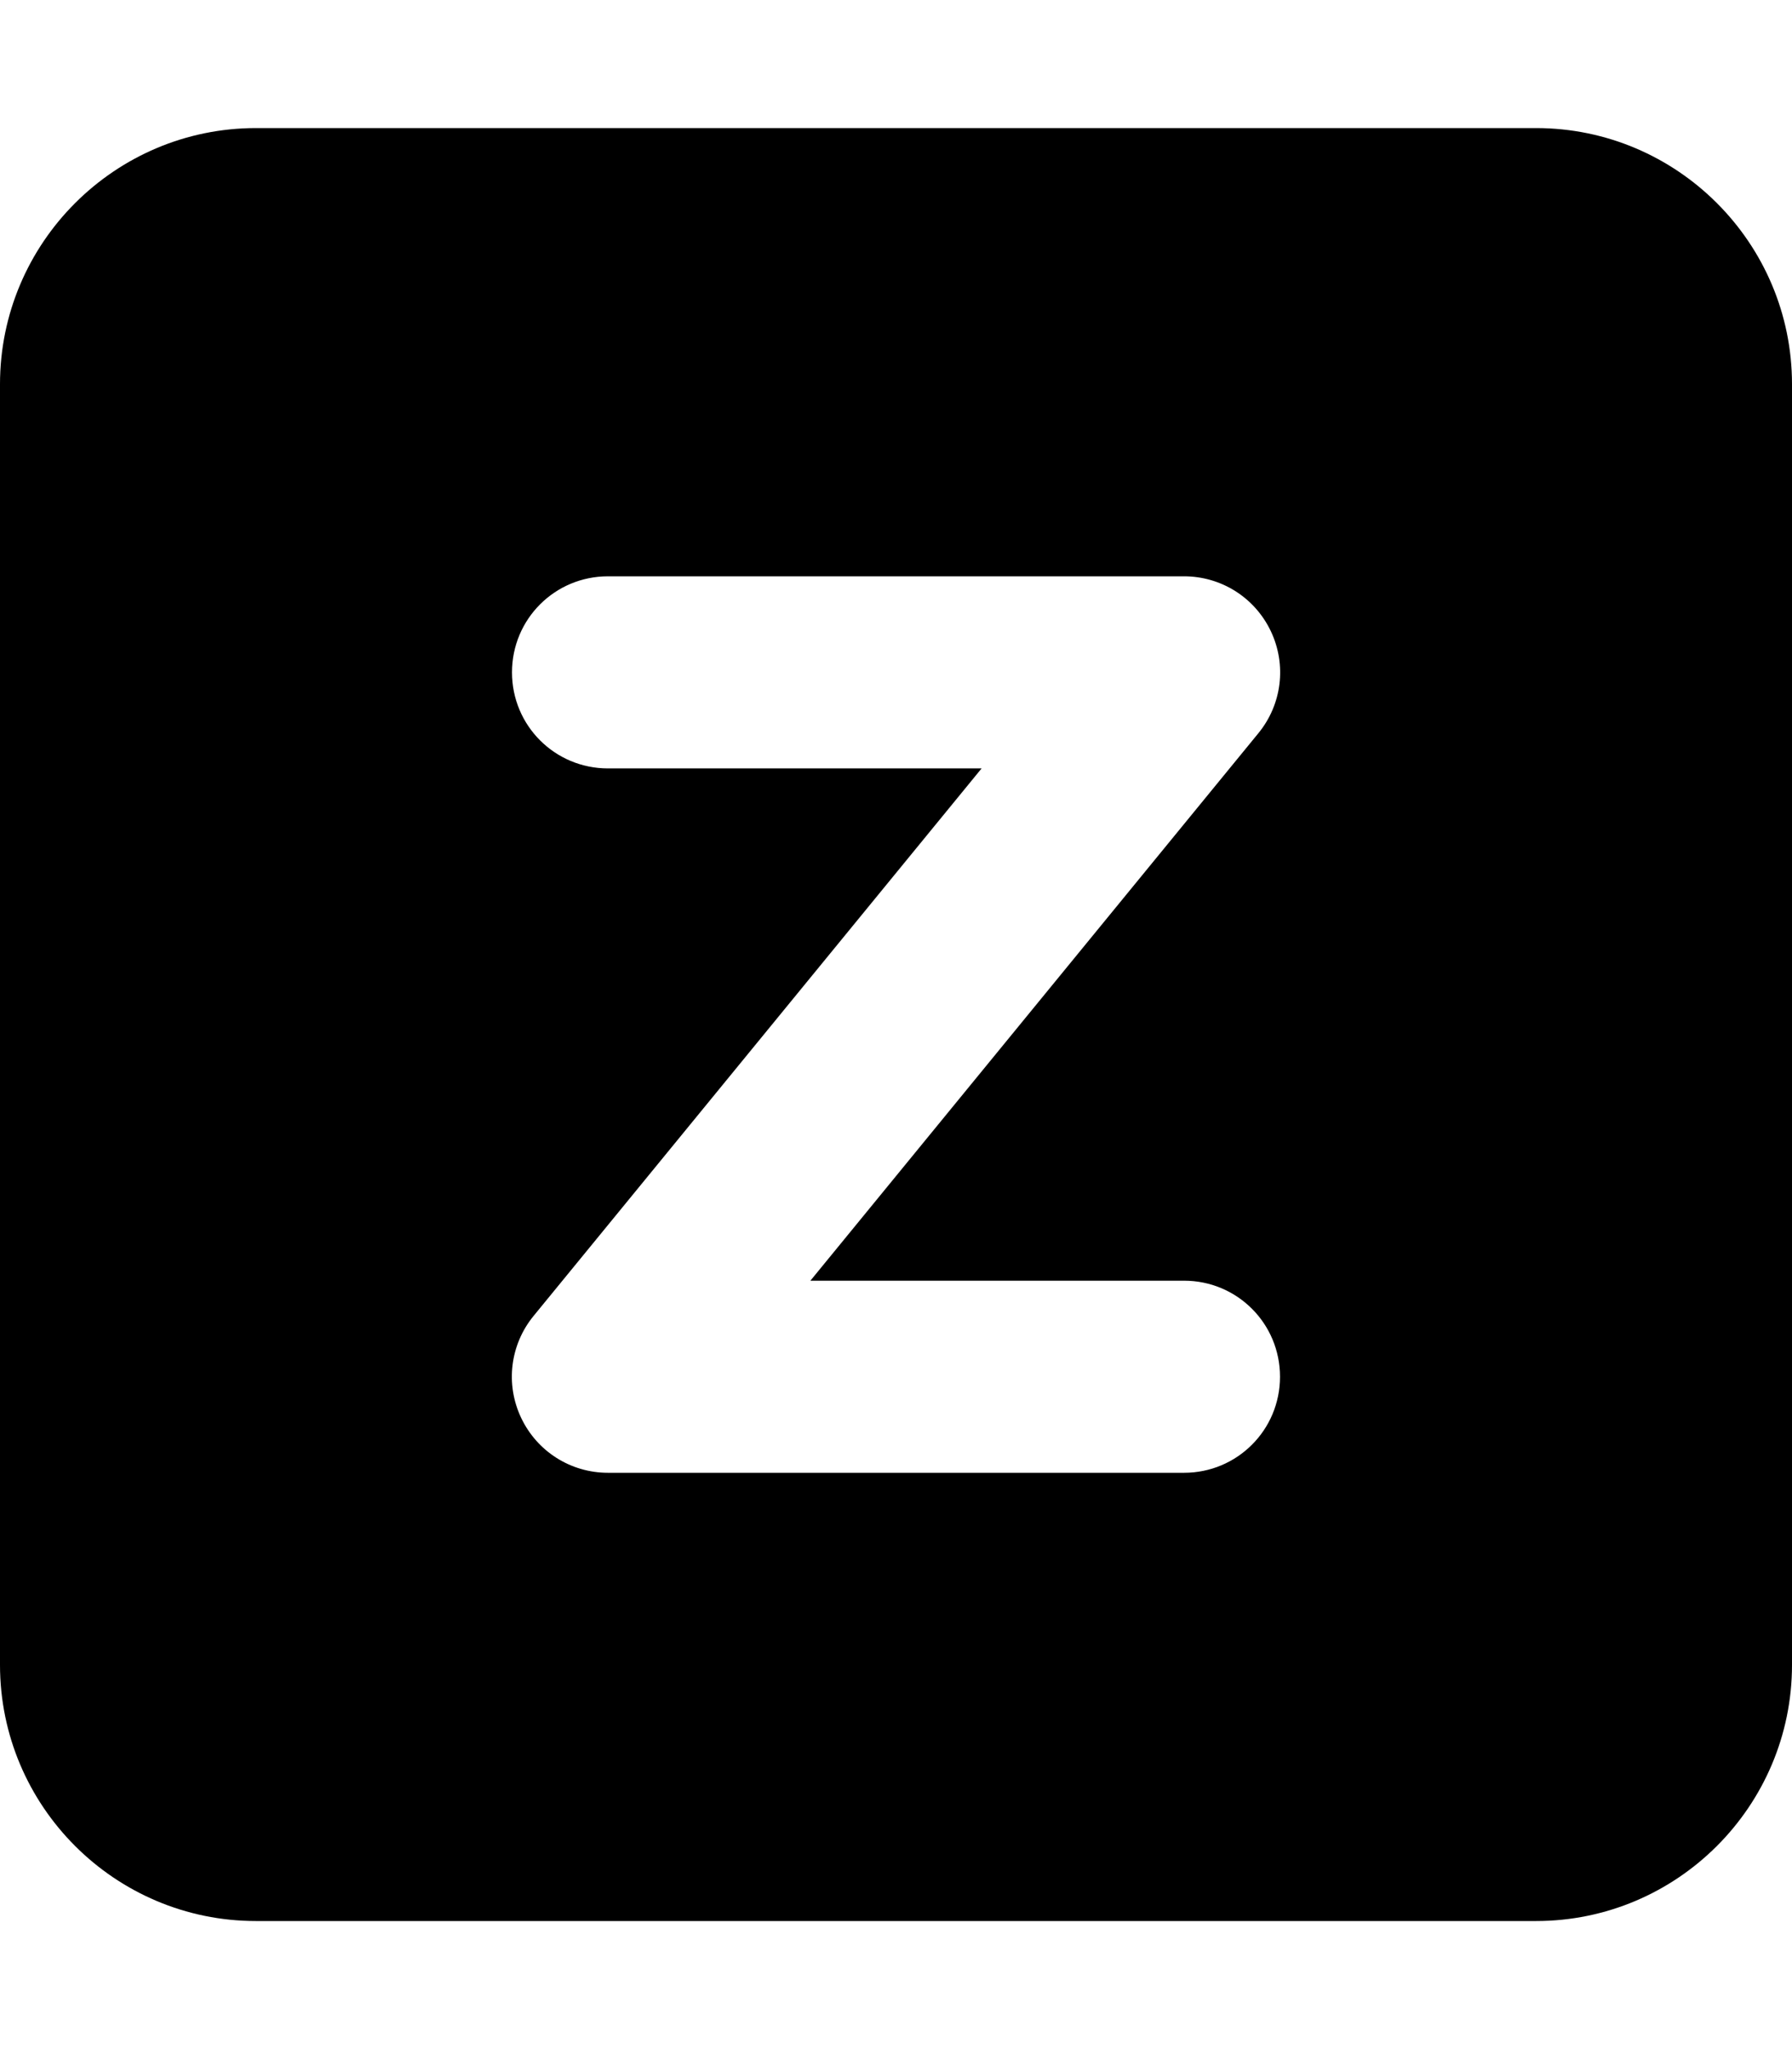 <svg xmlns="http://www.w3.org/2000/svg" viewBox="0 0 448 512"><!--! Font Awesome Pro 7.1.0 by @fontawesome - https://fontawesome.com License - https://fontawesome.com/license (Commercial License) Copyright 2025 Fonticons, Inc. --><path fill="currentColor" d="M64 32C28.7 32 0 60.7 0 96L0 416c0 35.3 28.7 64 64 64l320 0c35.3 0 64-28.7 64-64l0-320c0-35.3-28.7-64-64-64L64 32zm88 112l144 0c9.3 0 17.7 5.3 21.7 13.7s2.8 18.3-3.1 25.5L202.6 320 296 320c13.3 0 24 10.7 24 24s-10.7 24-24 24l-144 0c-9.3 0-17.7-5.3-21.7-13.7s-2.8-18.3 3.1-25.5L245.4 192 152 192c-13.3 0-24-10.7-24-24s10.7-24 24-24z"/></svg>